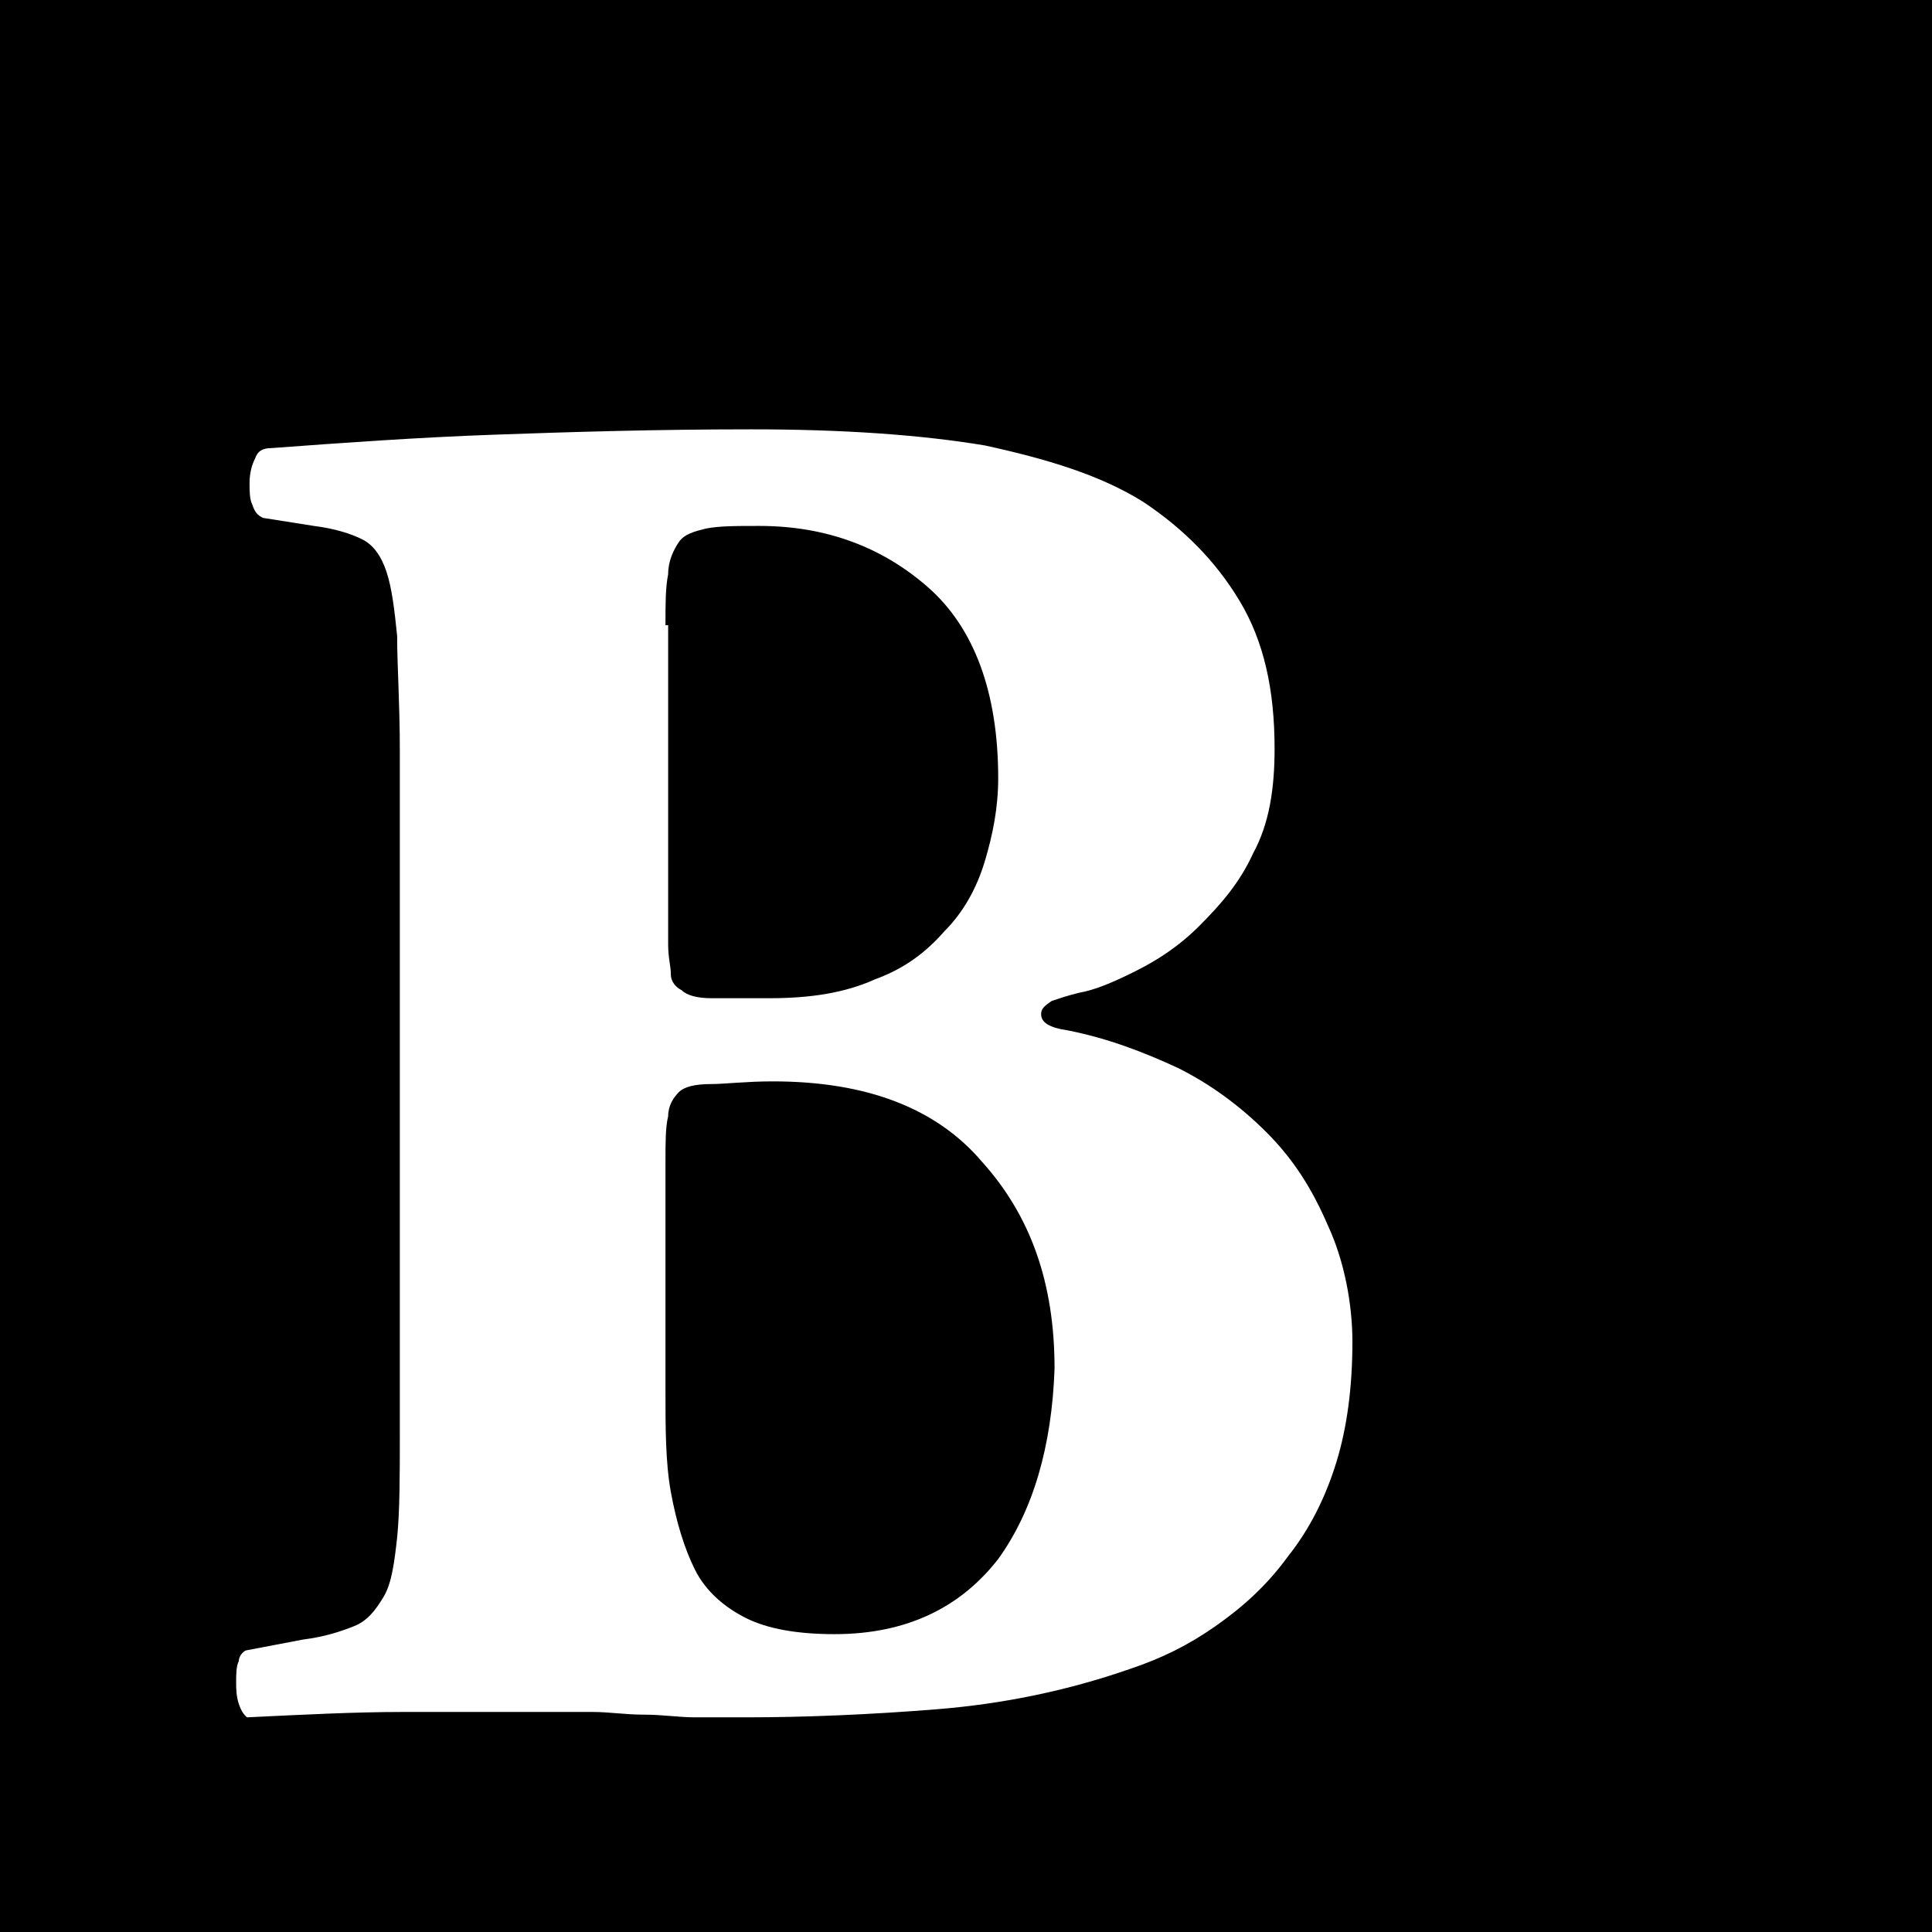 <?xml version="1.0" encoding="utf-8"?>
<!-- Generator: Adobe Illustrator 22.0.1, SVG Export Plug-In . SVG Version: 6.00 Build 0)  -->
<svg version="1.1" id="Layer_1" xmlns="http://www.w3.org/2000/svg" xmlns:xlink="http://www.w3.org/1999/xlink" x="0px" y="0px"
	 viewBox="0 0 72 72" style="enable-background:new 0 0 72 72;" xml:space="preserve">
<style type="text/css">
	.st0{fill:#FFFFFF;}
</style>
<rect width="72" height="72"/>
<path class="st0" d="M49.5,45.7c-0.6-1.4-1.3-2.5-2.3-3.5c-1-1-2.1-1.8-3.3-2.4c-1.3-0.6-2.6-1.1-4.1-1.4c-0.7-0.1-1-0.3-1-0.6
	c0-0.2,0.1-0.3,0.4-0.5c0.3-0.1,0.6-0.2,1-0.3c0.6-0.1,1.3-0.4,2.1-0.8c0.8-0.4,1.6-0.9,2.4-1.7s1.5-1.6,2-2.7
	c0.6-1.1,0.8-2.4,0.8-3.9c0-2.2-0.4-4-1.3-5.5c-0.9-1.5-2.1-2.7-3.6-3.7c-1.6-1-3.6-1.6-5.9-2.1c-2.4-0.4-5.3-0.6-8.7-0.6
	c-3.6,0-6.8,0.1-9.6,0.2c-2.8,0.1-5.6,0.3-8.3,0.5c-0.3,0-0.5,0.1-0.6,0.4c-0.1,0.2-0.2,0.5-0.2,0.9c0,0.3,0,0.6,0.1,0.8
	c0.1,0.3,0.2,0.4,0.4,0.5l1.9,0.3c0.8,0.1,1.4,0.3,1.8,0.5c0.4,0.2,0.7,0.6,0.9,1.2c0.2,0.6,0.3,1.4,0.4,2.4c0,1.1,0.1,2.5,0.1,4.3
	v25.4c0,1.6,0,2.9-0.1,3.9c-0.1,0.9-0.2,1.7-0.5,2.2c-0.3,0.5-0.6,0.9-1.1,1.1c-0.5,0.2-1.1,0.4-1.9,0.5l-2.1,0.4
	c-0.1,0-0.3,0.2-0.3,0.4c-0.1,0.2-0.1,0.5-0.1,0.8c0,0.2,0,0.5,0.1,0.8c0.1,0.3,0.2,0.4,0.3,0.5c2.1-0.1,4-0.2,5.8-0.2
	c1.8,0,3.6,0,5.4,0c0.5,0,1.1,0,1.7,0c0.6,0,1.2,0.1,1.9,0.1c0.7,0,1.3,0.1,1.9,0.1c0.6,0,1.3,0,1.9,0c2.2,0,4.6-0.1,7.1-0.3
	c2.5-0.2,4.9-0.7,7.2-1.5c1.2-0.4,2.2-0.9,3.2-1.6c1-0.7,1.9-1.5,2.7-2.6c0.8-1,1.4-2.2,1.8-3.5c0.4-1.3,0.6-2.8,0.6-4.5
	C50.4,48.6,50.1,47,49.5,45.7z M24.8,23.3c0-0.8,0-1.4,0.1-1.9c0-0.5,0.2-0.9,0.4-1.2c0.2-0.3,0.6-0.4,1-0.5c0.5-0.1,1.1-0.1,2-0.1
	c2.5,0,4.6,0.8,6.3,2.3c1.7,1.5,2.6,3.9,2.6,7.1c0,1.1-0.2,2.1-0.5,3.1c-0.3,1-0.8,1.9-1.5,2.6c-0.7,0.8-1.5,1.4-2.6,1.8
	c-1.1,0.5-2.4,0.7-3.9,0.7c-1,0-1.7,0-2.2,0c-0.5,0-0.9-0.1-1.1-0.3c-0.2-0.1-0.4-0.3-0.4-0.6c0-0.3-0.1-0.6-0.1-1.1V23.3z
	 M37.2,58.1c-1.4,1.8-3.4,2.8-6.1,2.8c-1.4,0-2.5-0.2-3.3-0.6c-0.8-0.4-1.5-1-1.9-1.8c-0.4-0.8-0.7-1.8-0.9-2.9s-0.2-2.4-0.2-3.8
	v-8.5c0-0.7,0-1.3,0.1-1.7c0-0.4,0.2-0.7,0.4-0.9c0.2-0.2,0.6-0.3,1.2-0.3c0.5,0,1.3-0.1,2.3-0.1c3.5,0,6.1,1,7.8,3
	c1.8,2,2.7,4.5,2.7,7.7C39.2,53.9,38.5,56.3,37.2,58.1z"/>
</svg>
